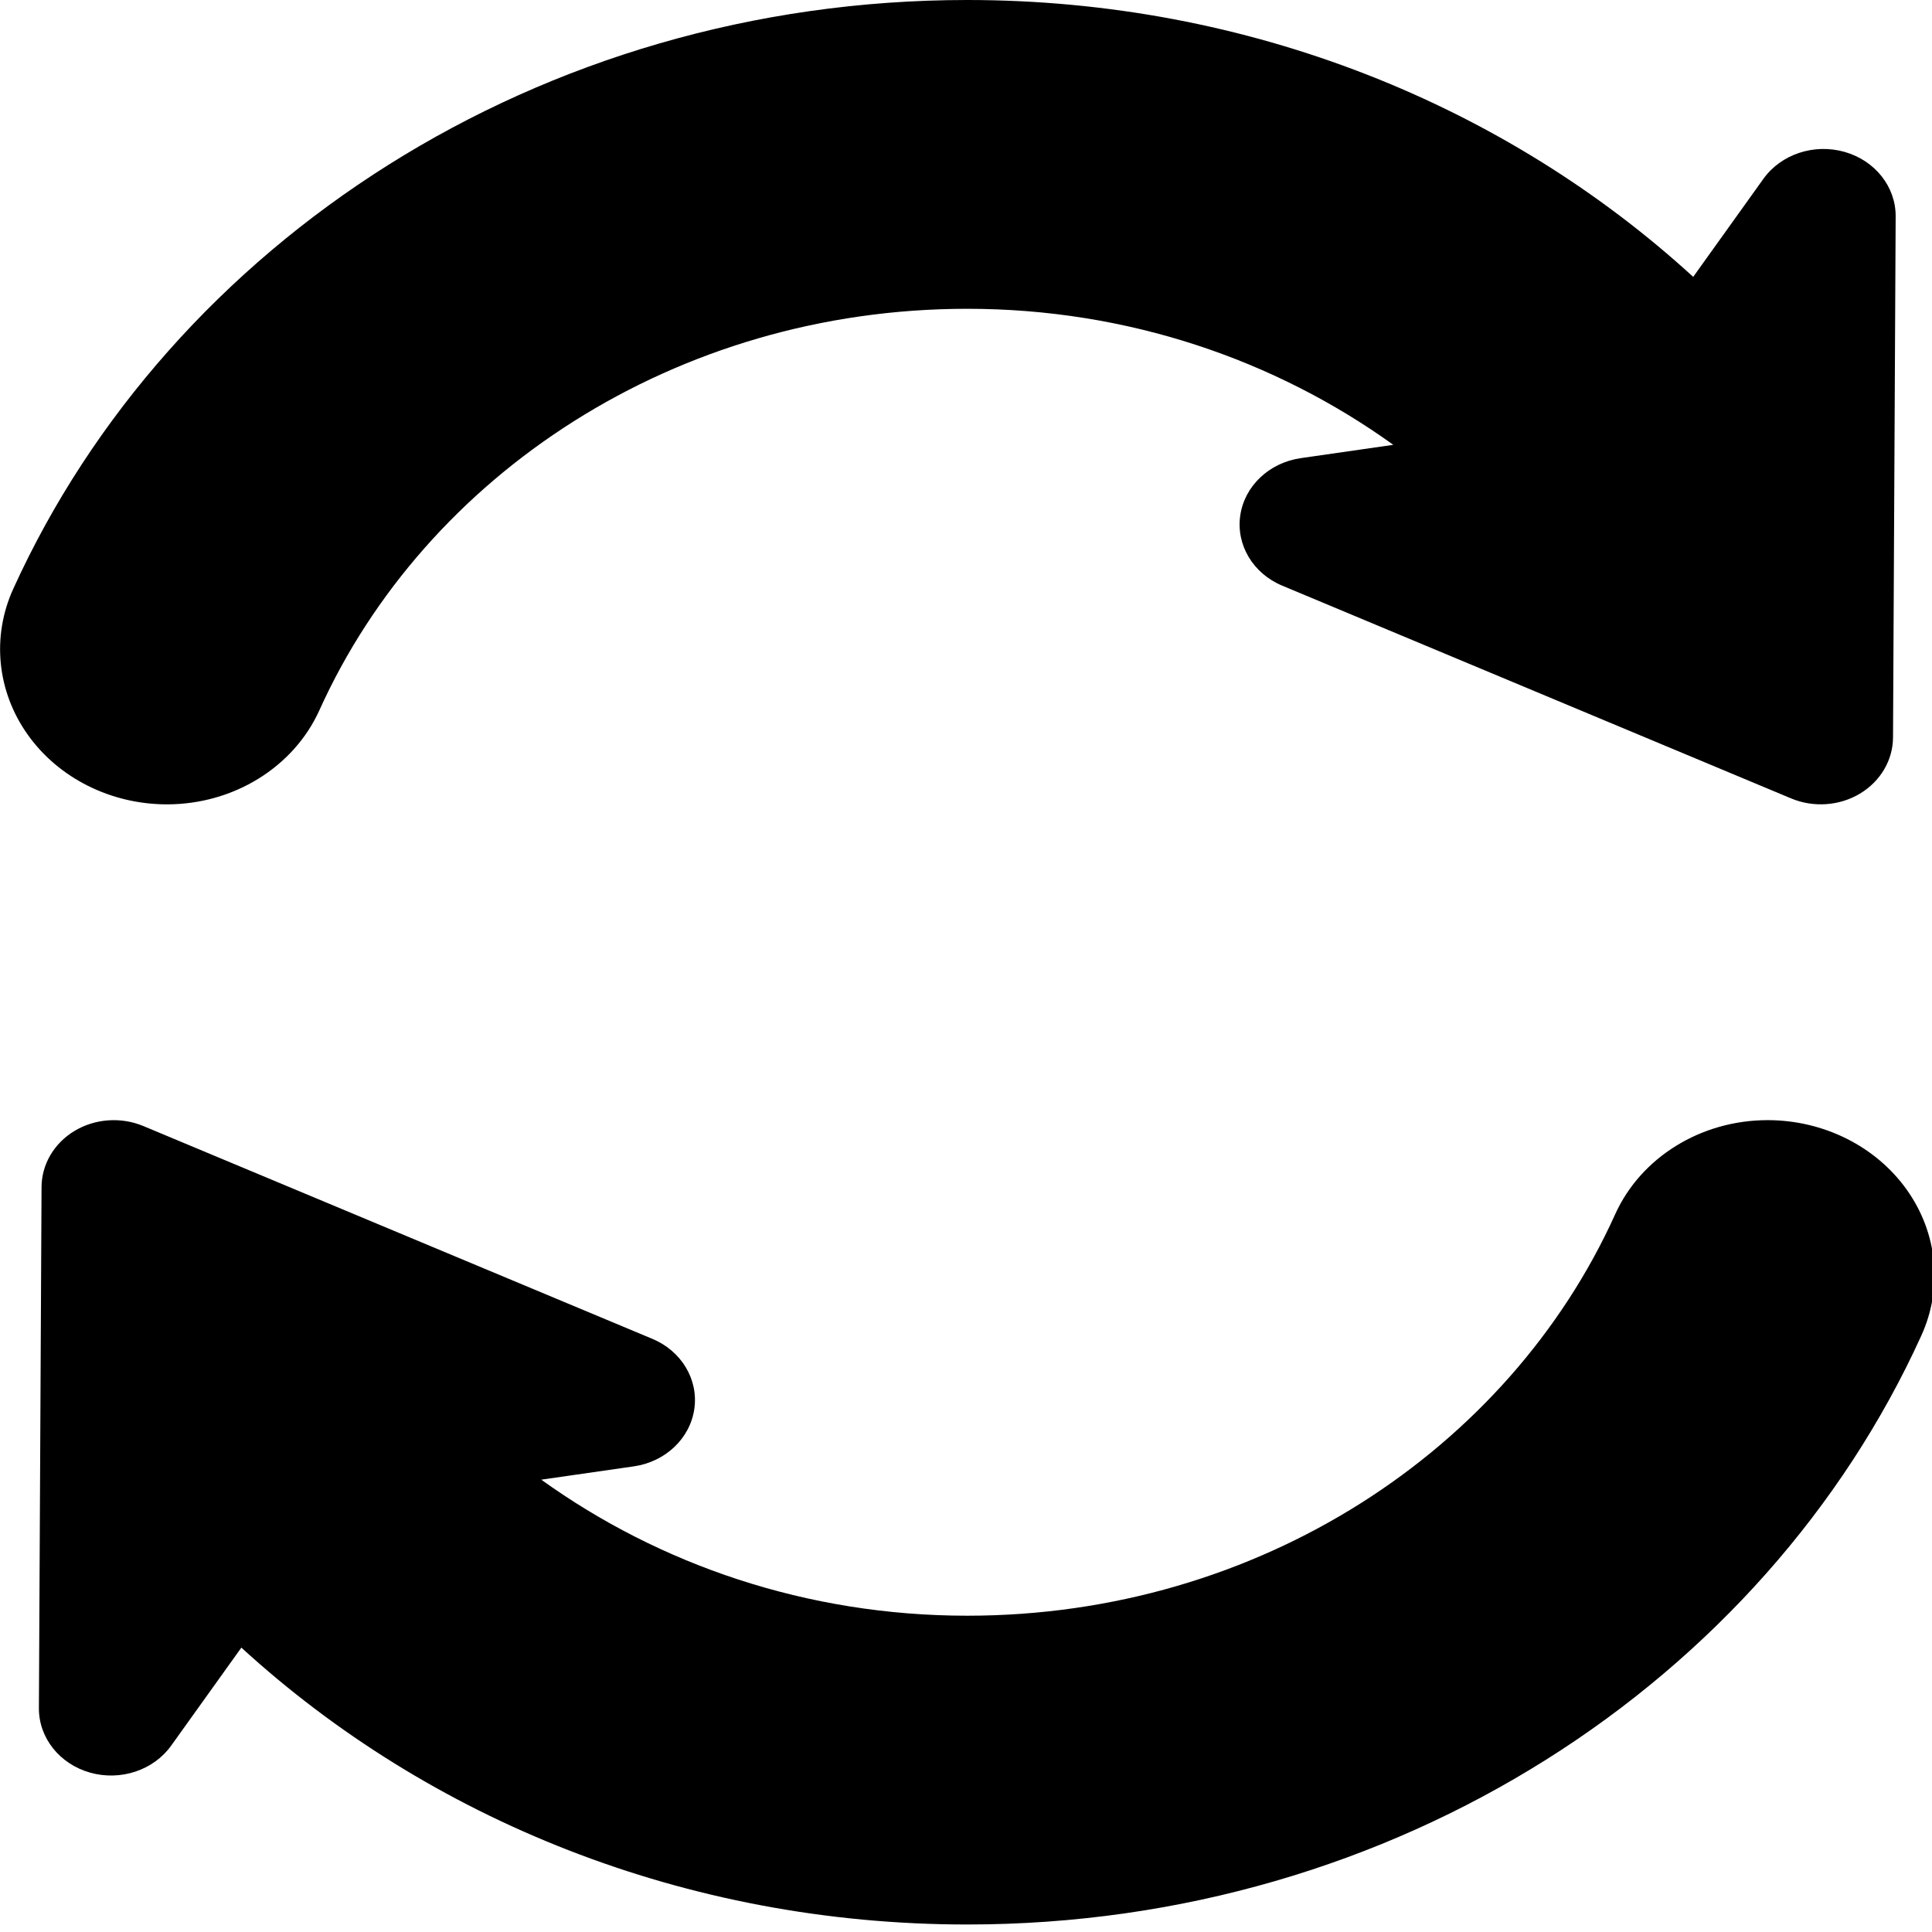 <?xml version="1.0" encoding="UTF-8" standalone="no"?>
<!-- Generator: Adobe Illustrator 16.0.0, SVG Export Plug-In . SVG Version: 6.00 Build 0)  -->

<svg
   xmlns:dc="http://purl.org/dc/elements/1.1/"
   xmlns:cc="http://creativecommons.org/ns#"
   xmlns:rdf="http://www.w3.org/1999/02/22-rdf-syntax-ns#"
   xmlns:svg="http://www.w3.org/2000/svg"
   xmlns="http://www.w3.org/2000/svg"
   xmlns:sodipodi="http://sodipodi.sourceforge.net/DTD/sodipodi-0.dtd"
   xmlns:inkscape="http://www.inkscape.org/namespaces/inkscape"
   version="1.1"
   id="Capa_1"
   x="0px"
   y="0px"
   width="45"
   height="45"
   viewBox="0 0 45 45"
   xml:space="preserve"
   sodipodi:docname="refresh.svg"
   inkscape:version="0.92.3 (2405546, 2018-03-11)"><defs
   id="defs43" /><sodipodi:namedview
   pagecolor="#ffffff"
   bordercolor="#666666"
   borderopacity="1"
   objecttolerance="10"
   gridtolerance="10"
   guidetolerance="10"
   inkscape:pageopacity="0"
   inkscape:pageshadow="2"
   inkscape:window-width="1366"
   inkscape:window-height="739"
   id="namedview41"
   showgrid="false"
   showborder="false"
   inkscape:zoom="0.48437082"
   inkscape:cx="227.55286"
   inkscape:cy="243.615"
   inkscape:window-x="0"
   inkscape:window-y="260"
   inkscape:window-maximized="1"
   inkscape:current-layer="Capa_1"
   fit-margin-top="0"
   fit-margin-left="0"
   fit-margin-right="0"
   fit-margin-bottom="0" />
<g
   id="g8"
   transform="matrix(0.099,0,0,0.092,-1.588,0)">
	<g
   id="g6">
		<path
   d="m 55.323,203.641 c 15.664,0 29.813,-9.405 35.872,-23.854 25.017,-59.604 83.842,-101.61 152.42,-101.61 37.797,0 72.449,12.955 100.23,34.442 l -21.775,3.371 c -7.438,1.153 -13.224,7.054 -14.232,14.512 -1.01,7.454 3.008,14.686 9.867,17.768 l 119.746,53.872 c 5.249,2.357 11.33,1.904 16.168,-1.205 4.83,-3.114 7.764,-8.458 7.796,-14.208 l 0.621,-131.943 c 0.042,-7.506 -4.851,-14.144 -12.024,-16.332 -7.185,-2.188 -14.947,0.589 -19.104,6.837 L 414.403,70.096 C 370.398,26.778 310.1,0 243.615,0 142.806,0 56.133,61.562 19.167,149.06 c -5.134,12.128 -3.84,26.015 3.429,36.987 7.269,10.976 19.556,17.594 32.727,17.594 z"
   id="path2"
   inkscape:connector-curvature="0" />
		<path
   d="m 464.635,301.184 c -7.27,-10.977 -19.558,-17.594 -32.728,-17.594 -15.664,0 -29.813,9.405 -35.872,23.854 -25.018,59.604 -83.843,101.61 -152.42,101.61 -37.798,0 -72.45,-12.955 -100.232,-34.442 l 21.776,-3.369 c 7.437,-1.153 13.223,-7.055 14.233,-14.514 1.009,-7.453 -3.008,-14.686 -9.867,-17.768 L 49.779,285.089 c -5.25,-2.356 -11.33,-1.905 -16.169,1.205 -4.829,3.114 -7.764,8.458 -7.795,14.207 l -0.622,131.943 c -0.042,7.506 4.85,14.144 12.024,16.332 7.185,2.188 14.948,-0.59 19.104,-6.839 l 16.505,-24.805 c 44.004,43.32 104.303,70.098 170.788,70.098 100.811,0 187.481,-61.561 224.446,-149.059 5.137,-12.128 3.843,-26.014 -3.425,-36.987 z"
   id="path4"
   inkscape:connector-curvature="0" />
	</g>
</g>
<g
   id="g10"
   transform="translate(-16.062,-442.23)">
</g>
<g
   id="g12"
   transform="translate(-16.062,-442.23)">
</g>
<g
   id="g14"
   transform="translate(-16.062,-442.23)">
</g>
<g
   id="g16"
   transform="translate(-16.062,-442.23)">
</g>
<g
   id="g18"
   transform="translate(-16.062,-442.23)">
</g>
<g
   id="g20"
   transform="translate(-16.062,-442.23)">
</g>
<g
   id="g22"
   transform="translate(-16.062,-442.23)">
</g>
<g
   id="g24"
   transform="translate(-16.062,-442.23)">
</g>
<g
   id="g26"
   transform="translate(-16.062,-442.23)">
</g>
<g
   id="g28"
   transform="translate(-16.062,-442.23)">
</g>
<g
   id="g30"
   transform="translate(-16.062,-442.23)">
</g>
<g
   id="g32"
   transform="translate(-16.062,-442.23)">
</g>
<g
   id="g34"
   transform="translate(-16.062,-442.23)">
</g>
<g
   id="g36"
   transform="translate(-16.062,-442.23)">
</g>
<g
   id="g38"
   transform="translate(-16.062,-442.23)">
</g>
</svg>